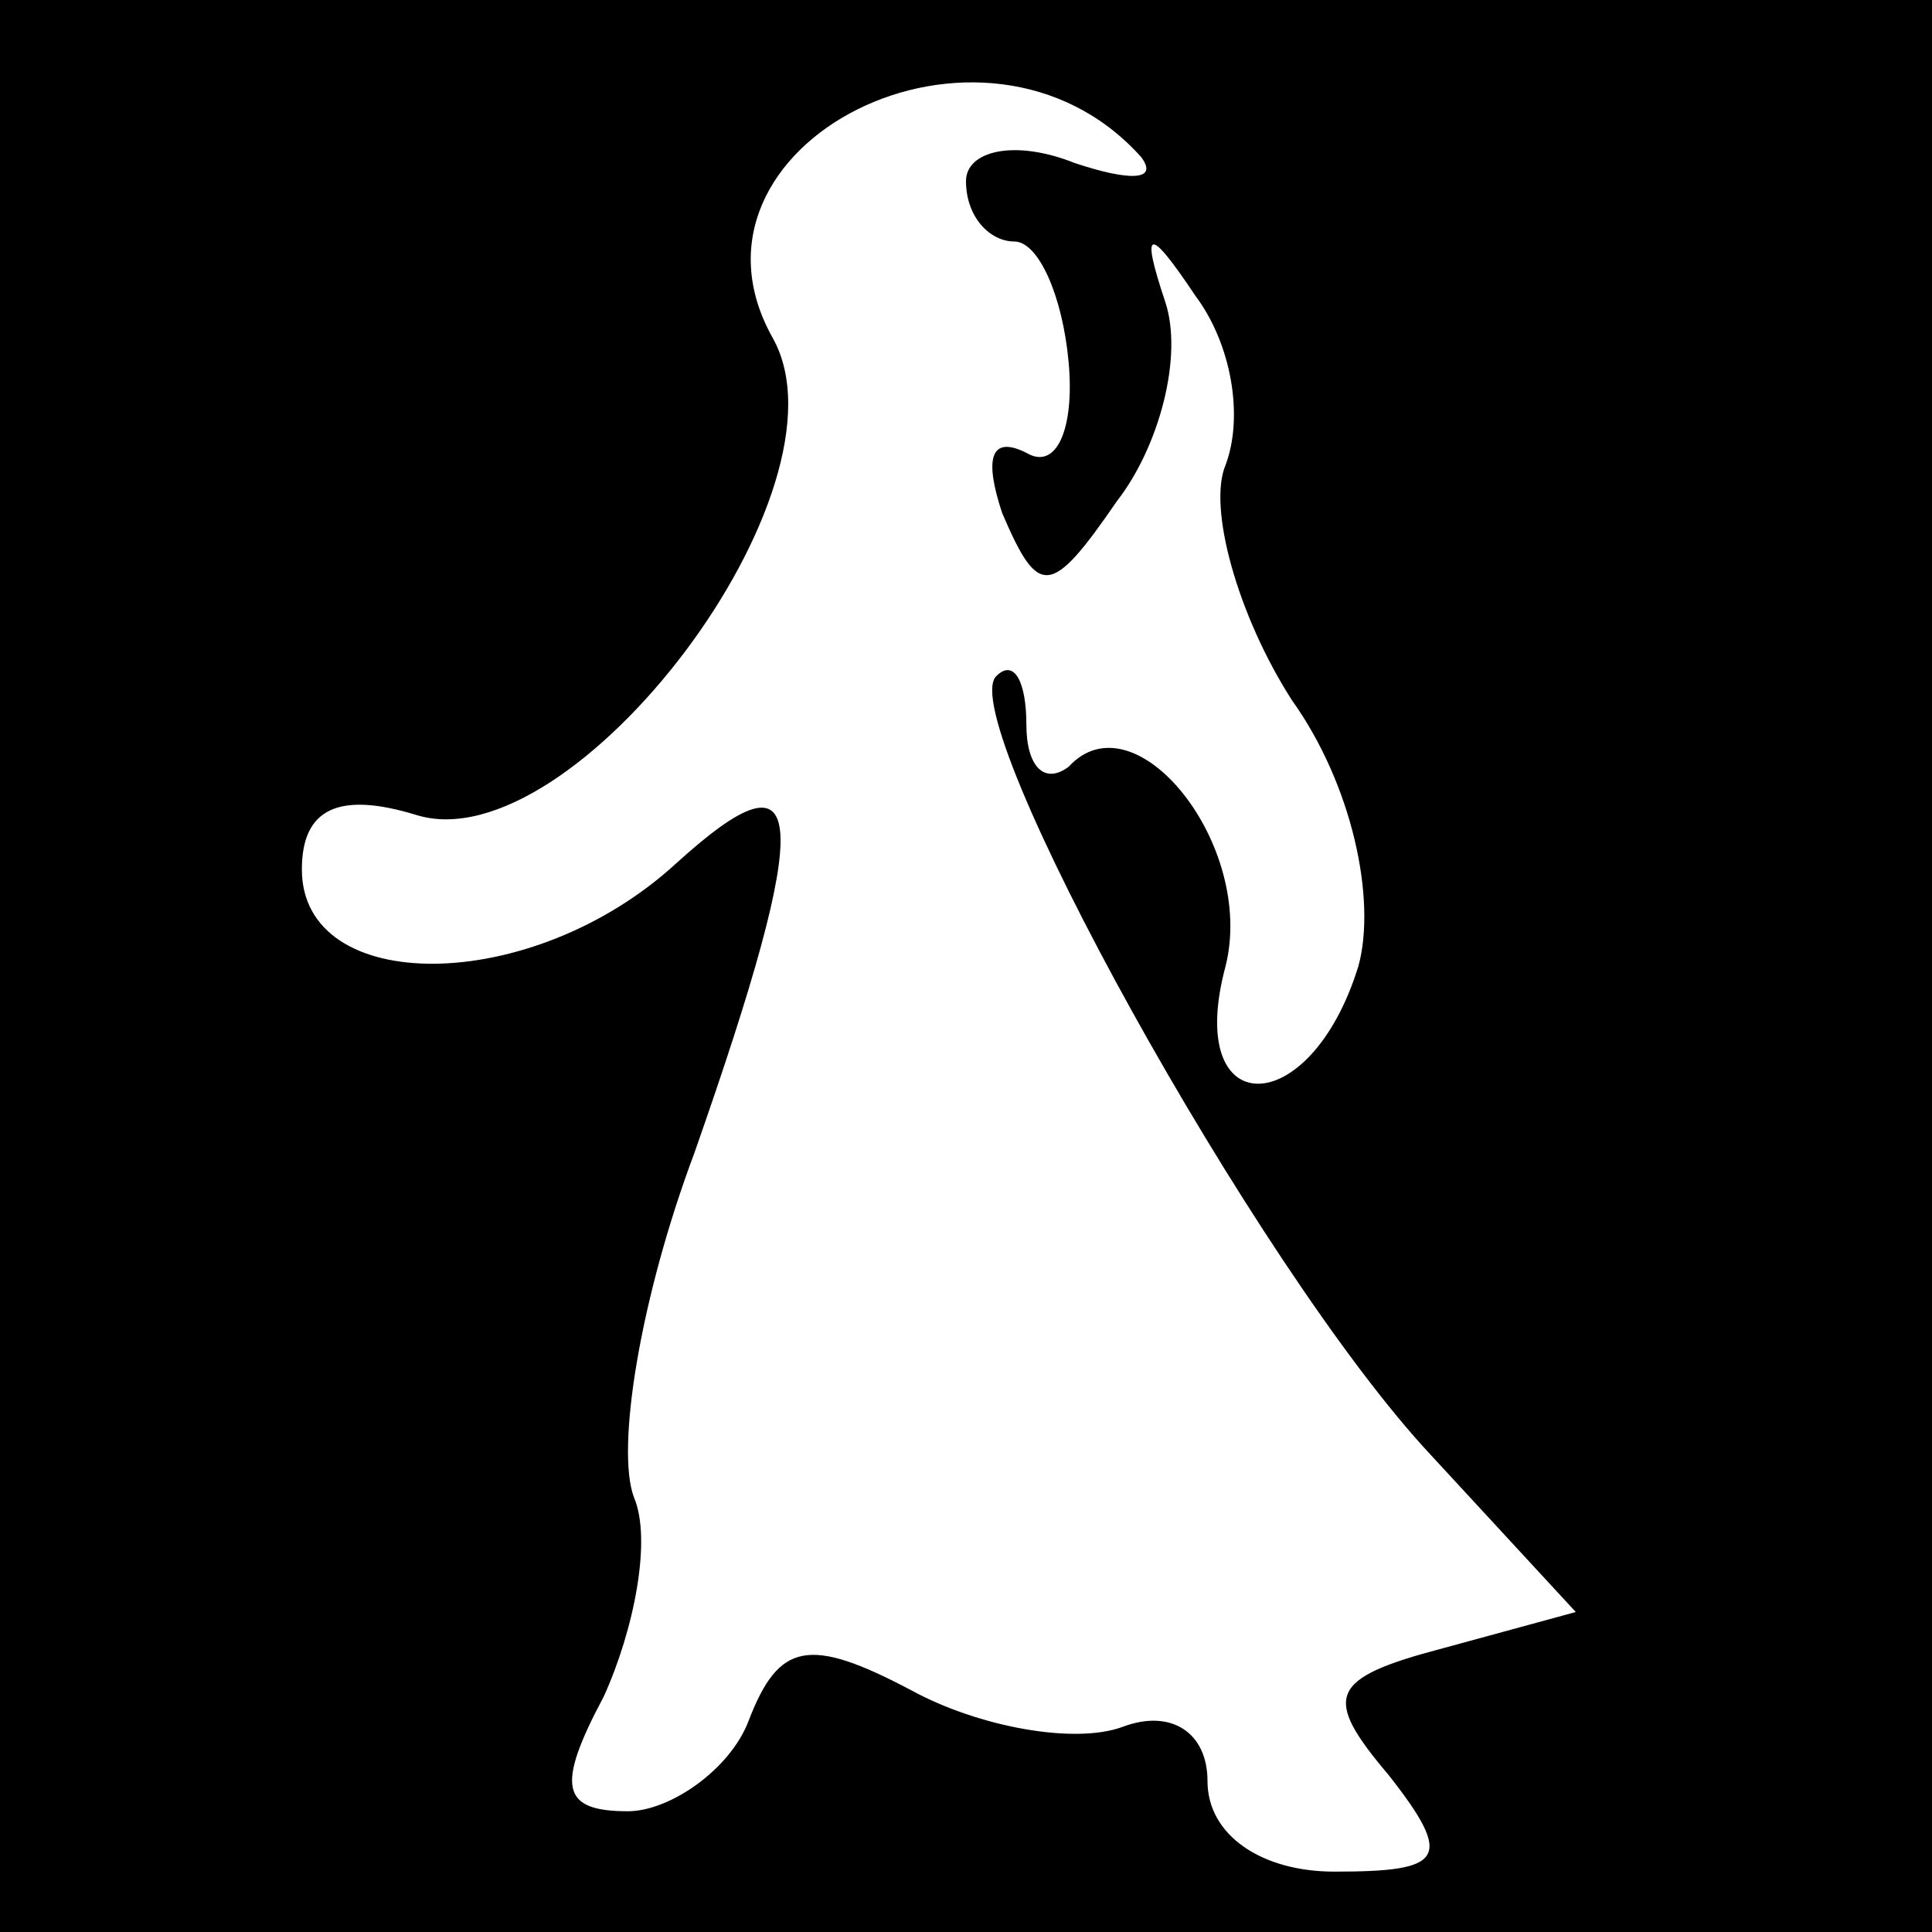 <?xml version="1.0" standalone="no"?>
<!DOCTYPE svg PUBLIC "-//W3C//DTD SVG 20010904//EN"
 "http://www.w3.org/TR/2001/REC-SVG-20010904/DTD/svg10.dtd">
<svg version="1.0" xmlns="http://www.w3.org/2000/svg"
 width="32pt" height="32pt" viewBox="0 0 32 32"
 preserveAspectRatio="xMidYMid meet">
<rect x="0" y="0" width="32" height="32" fill="#808080" stroke="none"/>
<g transform="translate(0,32) scale(0.1,-0.1)"
fill="#000000" stroke="none">
<path fill="#000000" stroke="none" d="M0 160 l0 -160 160 0 160 0 0 160 0
160 -160 0 -160 0 0 -160z"/>
<path fill="#ffffff" stroke="none" d="M189 294 c3 -4 -2 -4 -11 -1 -10 4 -18
2 -18 -3 0 -6 4 -10 8 -10 4 0 8 -9 9 -20 1 -11 -2 -18 -7 -15 -6 3 -7 -1 -4
-10 6 -14 8 -14 19 2 7 9 11 24 8 33 -4 12 -3 13 5 1 6 -8 8 -20 5 -28 -3 -7
2 -25 11 -39 10 -14 14 -33 11 -44 -8 -26 -29 -26 -22 0 5 20 -15 45 -26 33
-4 -3 -7 0 -7 7 0 7 -2 11 -5 8 -7 -7 43 -98 72 -129 l24 -26 -22 -6 c-19 -5
-20 -8 -9 -21 11 -14 9 -16 -9 -16 -12 0 -21 6 -21 15 0 8 -6 12 -14 9 -8 -3
-24 0 -35 6 -17 9 -22 8 -27 -5 -3 -8 -13 -15 -20 -15 -11 0 -12 4 -4 19 5 11
8 26 5 33 -3 8 1 33 10 57 20 57 19 68 -3 48 -24 -22 -62 -22 -62 -1 0 10 6
13 19 9 26 -8 73 54 59 79 -18 32 35 59 61 30z"/>
</g>
</svg>
